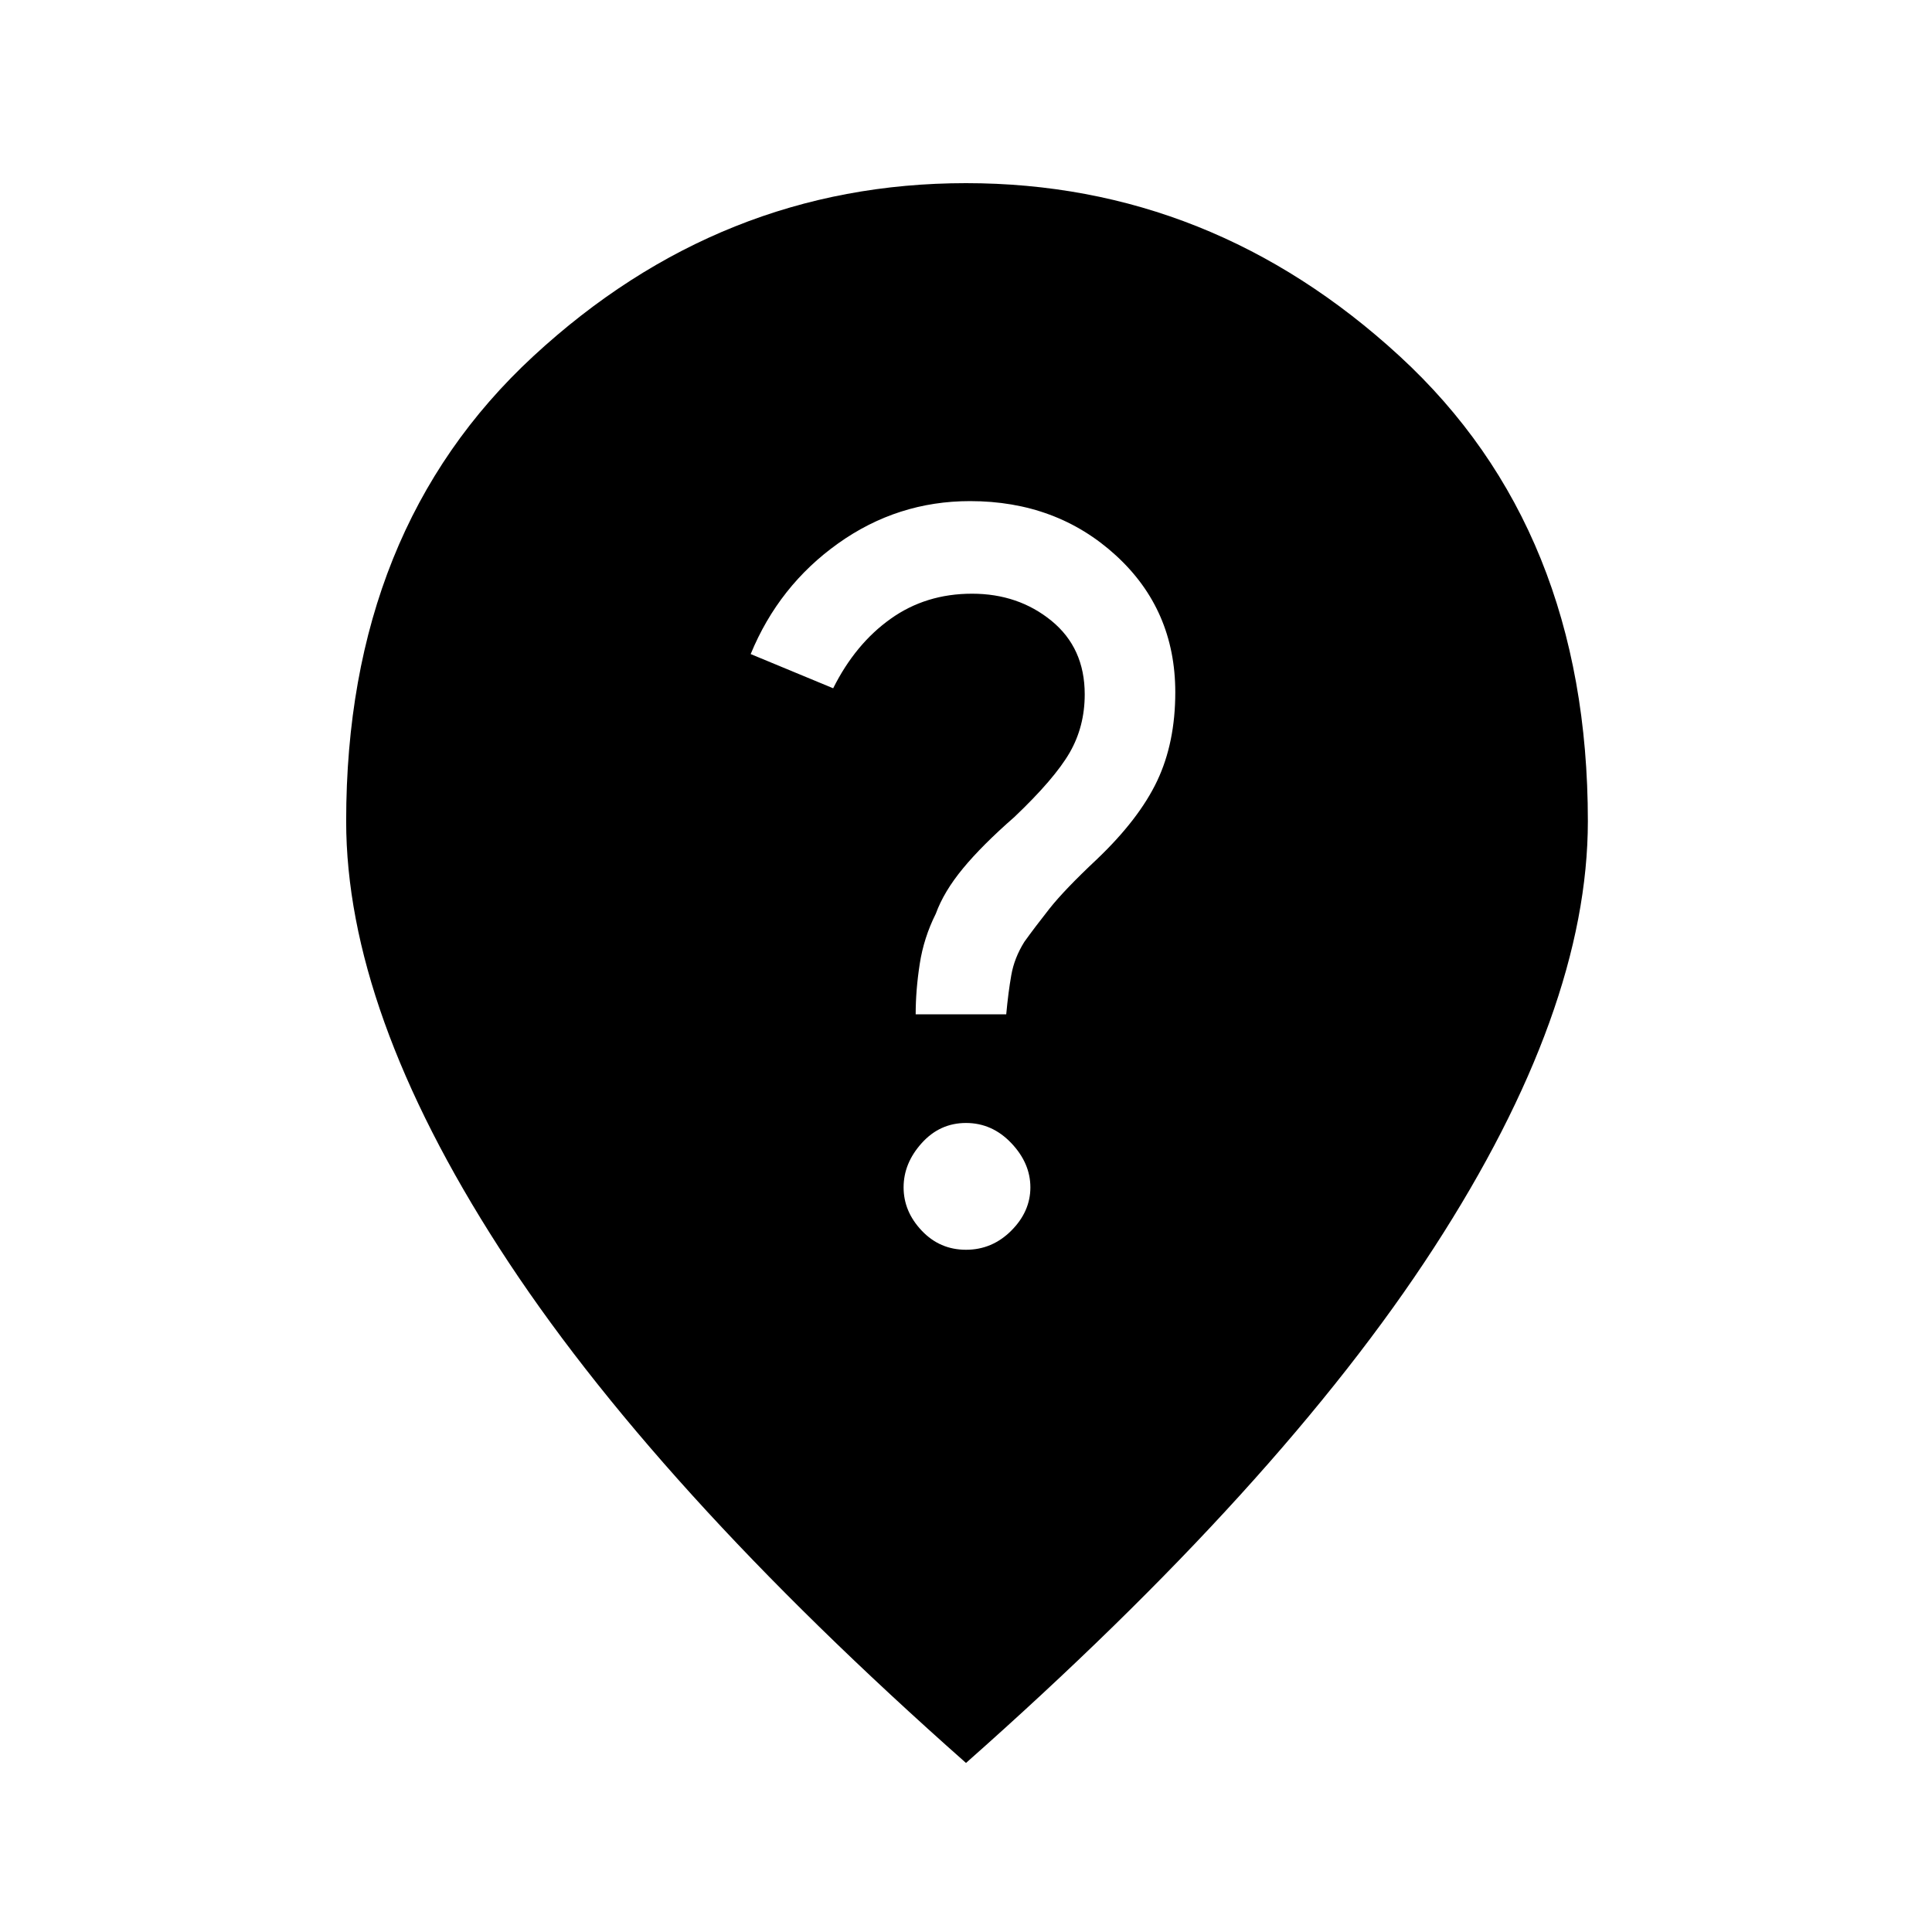 <svg xmlns="http://www.w3.org/2000/svg" height="40" width="40"><path d="M20 25.875q.542 0 .938-.396.395-.396.395-.896t-.395-.916q-.396-.417-.938-.417-.542 0-.917.417-.375.416-.375.916t.375.896q.375.396.917.396ZM18.958 21h1.875q.042-.458.105-.812.062-.355.27-.688.209-.292.521-.688.313-.395.979-1.02.875-.834 1.25-1.625.375-.792.375-1.834 0-1.708-1.229-2.833-1.229-1.125-3.021-1.125-1.5 0-2.729.875t-1.812 2.292l1.708.708q.458-.917 1.188-1.437.729-.521 1.687-.521.958 0 1.646.562.687.563.687 1.521 0 .667-.312 1.208-.313.542-1.146 1.334-.667.583-1.062 1.062-.396.479-.563.938-.25.5-.333 1.041-.084.542-.084 1.042ZM20 36.5q-6.5-5.75-9.667-10.667Q7.167 20.917 7.167 17q0-6.042 3.875-9.625T20 3.792q5.083 0 8.979 3.583 3.896 3.583 3.896 9.625 0 3.917-3.187 8.833Q26.5 30.75 20 36.5Z"/></svg>